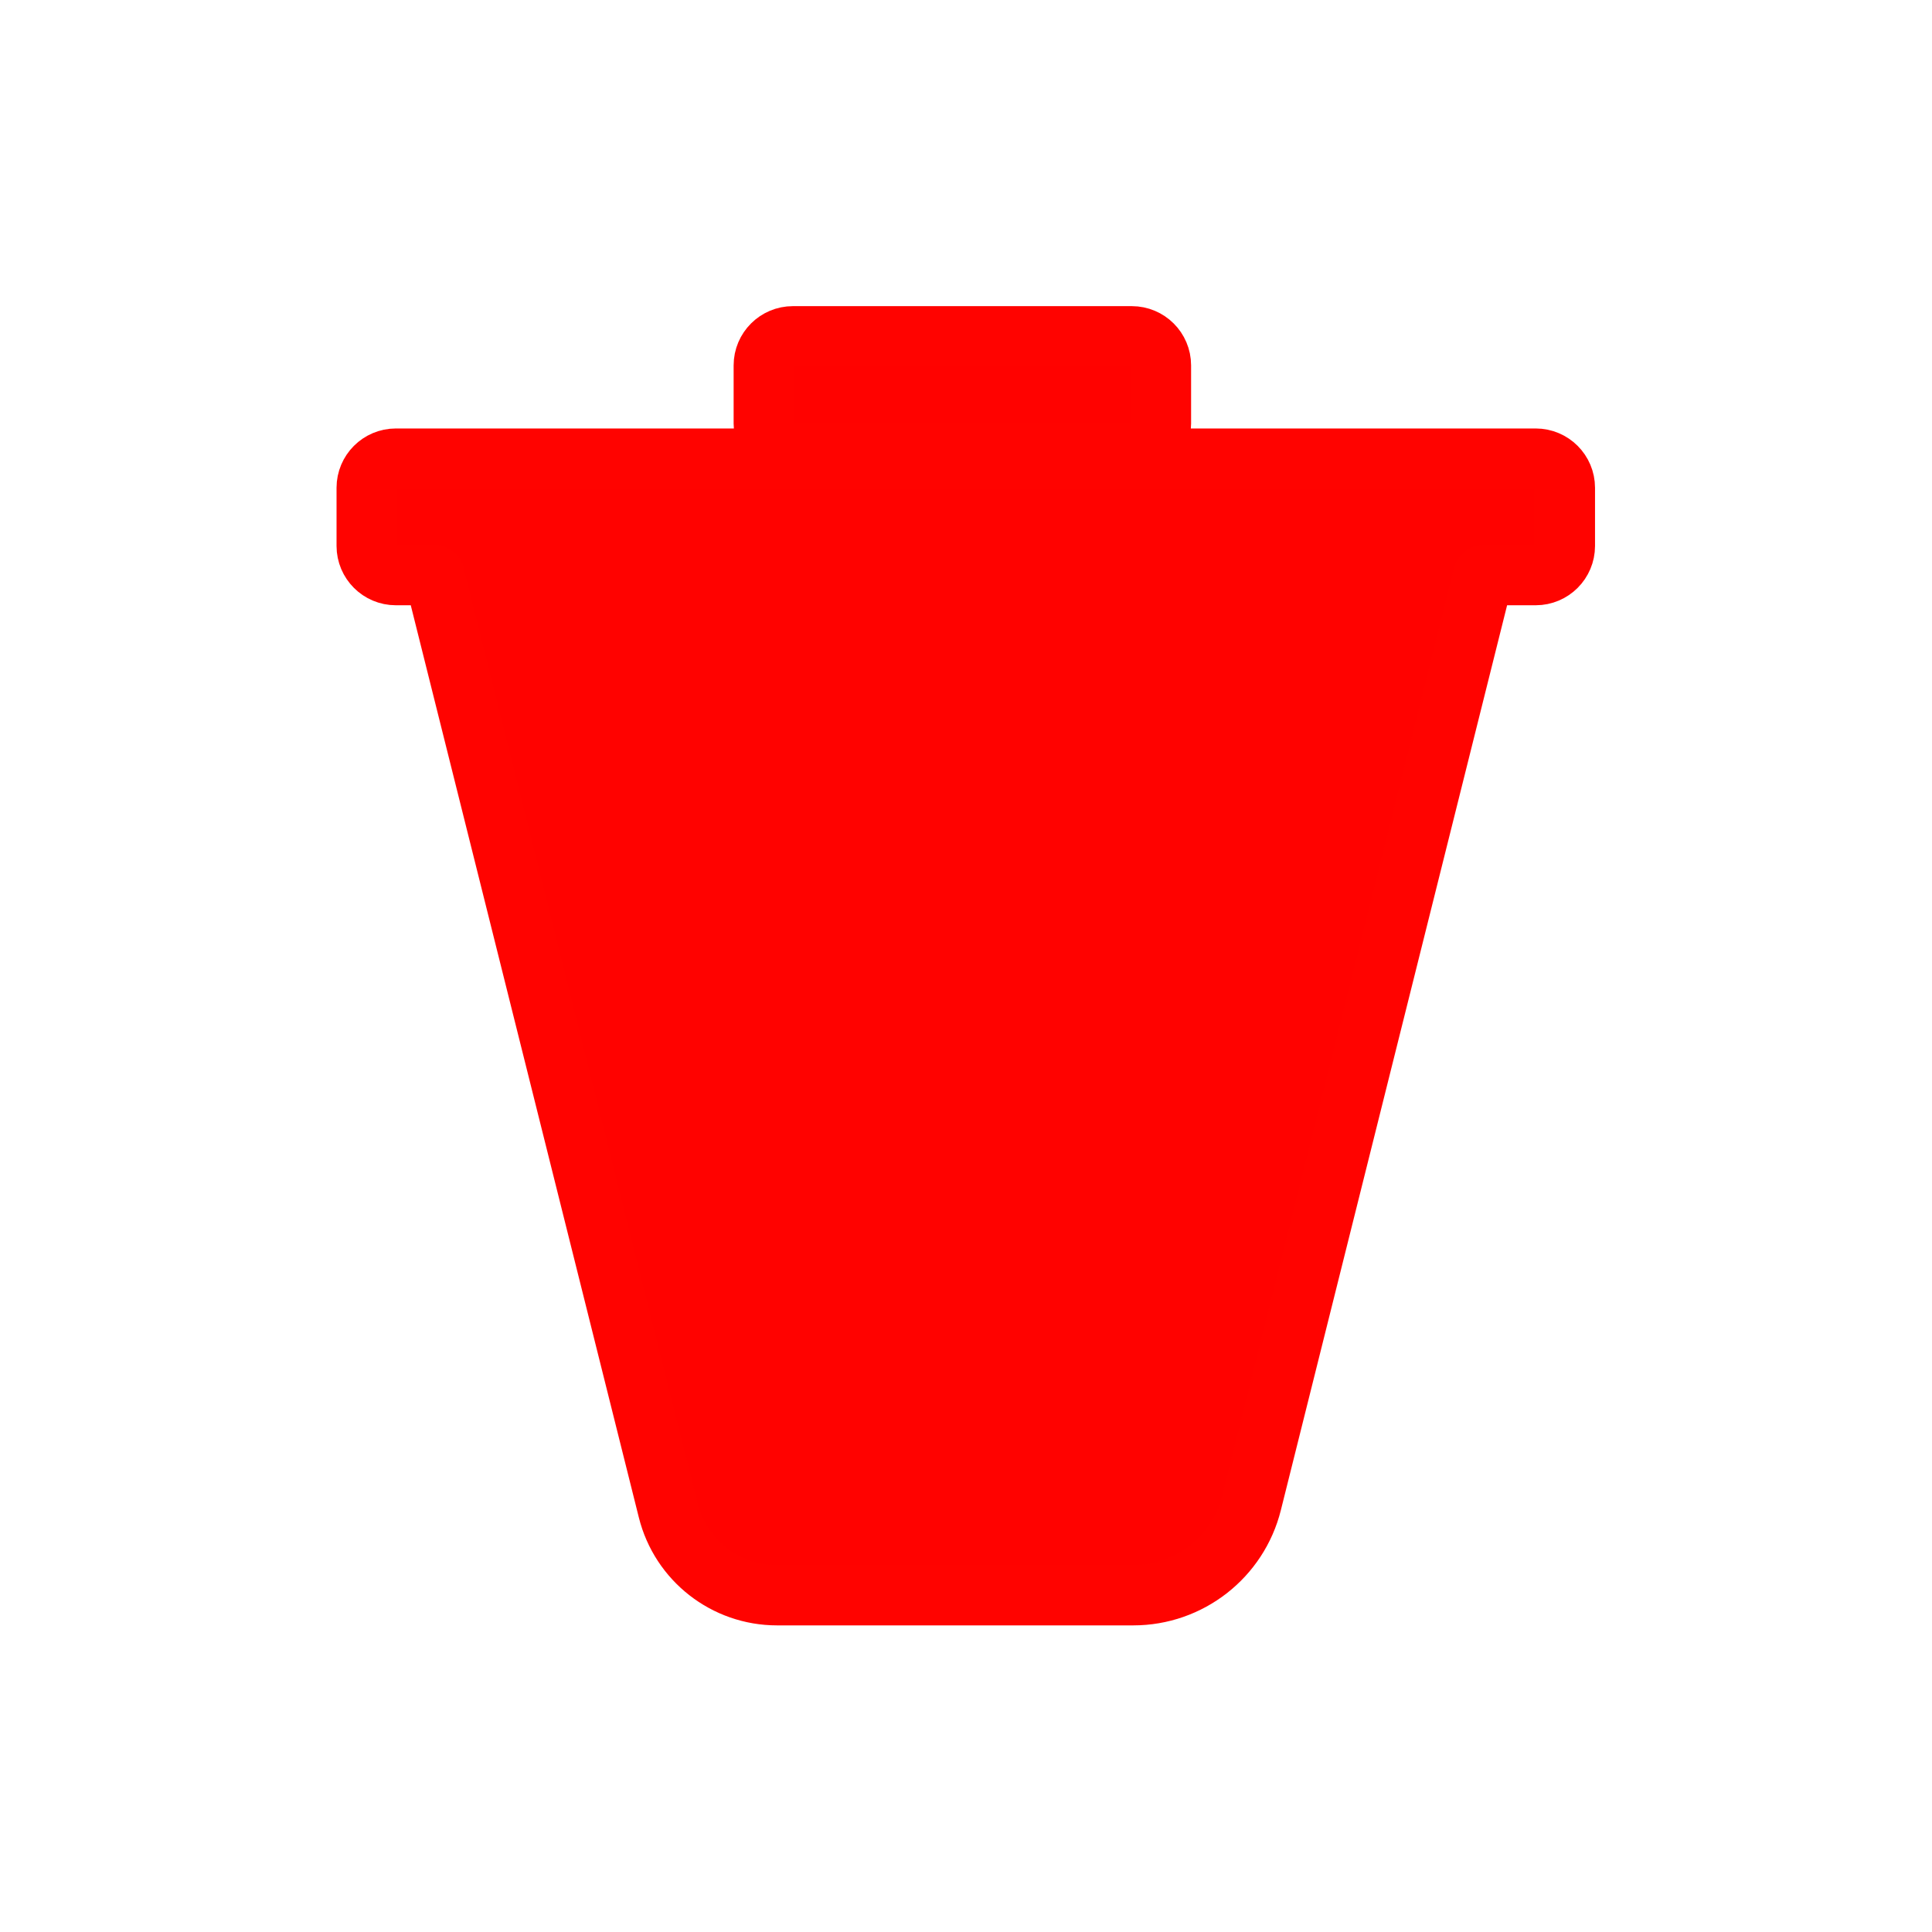<?xml version="1.0" encoding="UTF-8" standalone="no"?>
<!DOCTYPE svg PUBLIC "-//W3C//DTD SVG 1.1//EN" "http://www.w3.org/Graphics/SVG/1.1/DTD/svg11.dtd">
<svg width="100%" height="100%" viewBox="0 0 32 32" version="1.1" xmlns="http://www.w3.org/2000/svg" xmlns:xlink="http://www.w3.org/1999/xlink" xml:space="preserve" xmlns:serif="http://www.serif.com/" style="fill-rule:evenodd;clip-rule:evenodd;stroke-linecap:round;stroke-linejoin:round;stroke-miterlimit:1.5;">
    <g transform="matrix(0.893,0,0,0.893,1.595,-0.624)">
        <path d="M6.27,11.365L5.556,11.365C5.258,11.365 5.016,11.123 5.016,10.825L5.016,9.746C5.016,9.448 5.258,9.206 5.556,9.206L26.698,9.206C26.996,9.206 27.238,9.448 27.238,9.746L27.238,10.825C27.238,11.123 26.996,11.365 26.698,11.365L25.73,11.365L21.428,28.572C21.177,29.579 20.272,30.286 19.234,30.286C17.365,30.286 14.44,30.286 12.626,30.286C11.67,30.286 10.837,29.635 10.606,28.708L6.27,11.365ZM19.746,7.476C19.746,7.178 19.504,6.937 19.206,6.937L12.921,6.937C12.623,6.937 12.381,7.178 12.381,7.476L12.381,8.556C12.381,8.853 12.623,9.095 12.921,9.095L19.206,9.095C19.504,9.095 19.746,8.853 19.746,8.556L19.746,7.476Z" style="fill:rgb(255,2,0);stroke:rgb(255,3,0);stroke-width:1.12px;"/>
    </g>
</svg>
